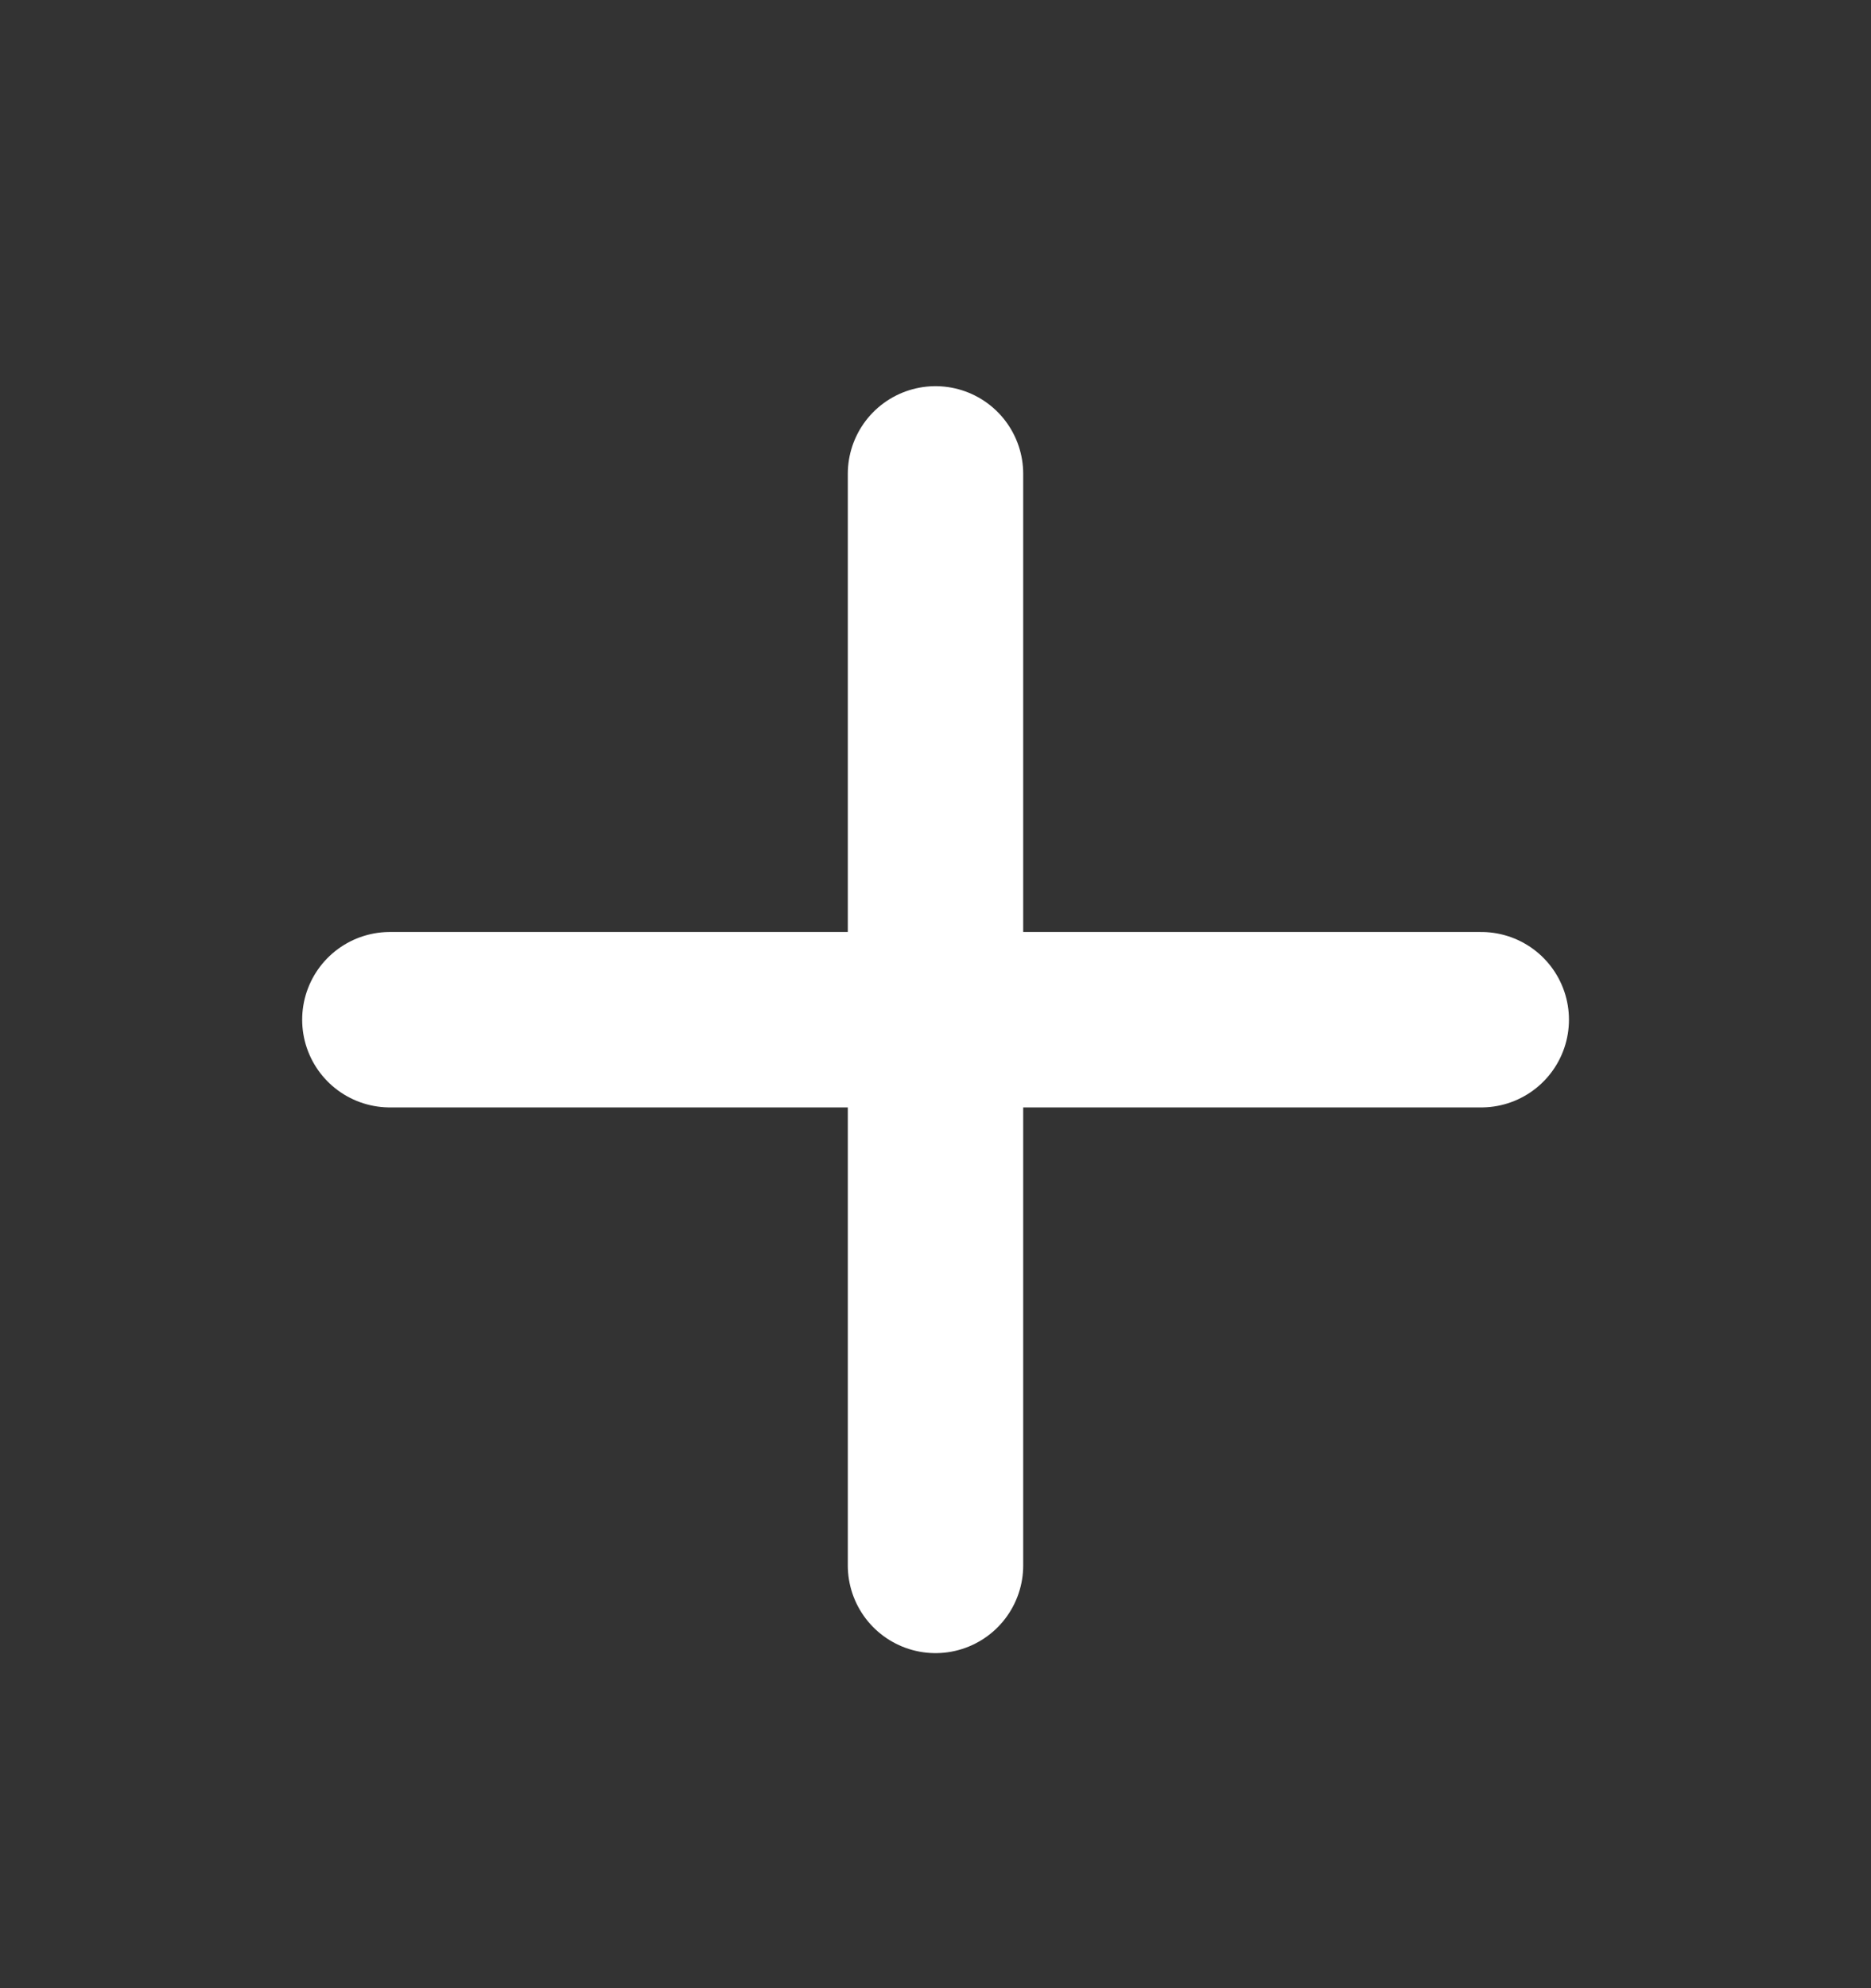 <svg width="16" height="17" viewBox="0 0 16 17" fill="none" xmlns="http://www.w3.org/2000/svg">
<rect x="0" y="0" width="16" height="17" fill="#333333" stroke="none"/>
<path d="M8 4.052V13.385" stroke="white" stroke-width="1.5" stroke-linecap="round" stroke-linejoin="round"/>
<path d="M3.334 8.719H12.667" stroke="white" stroke-width="1.5" stroke-linecap="round" stroke-linejoin="round"/>
</svg>
